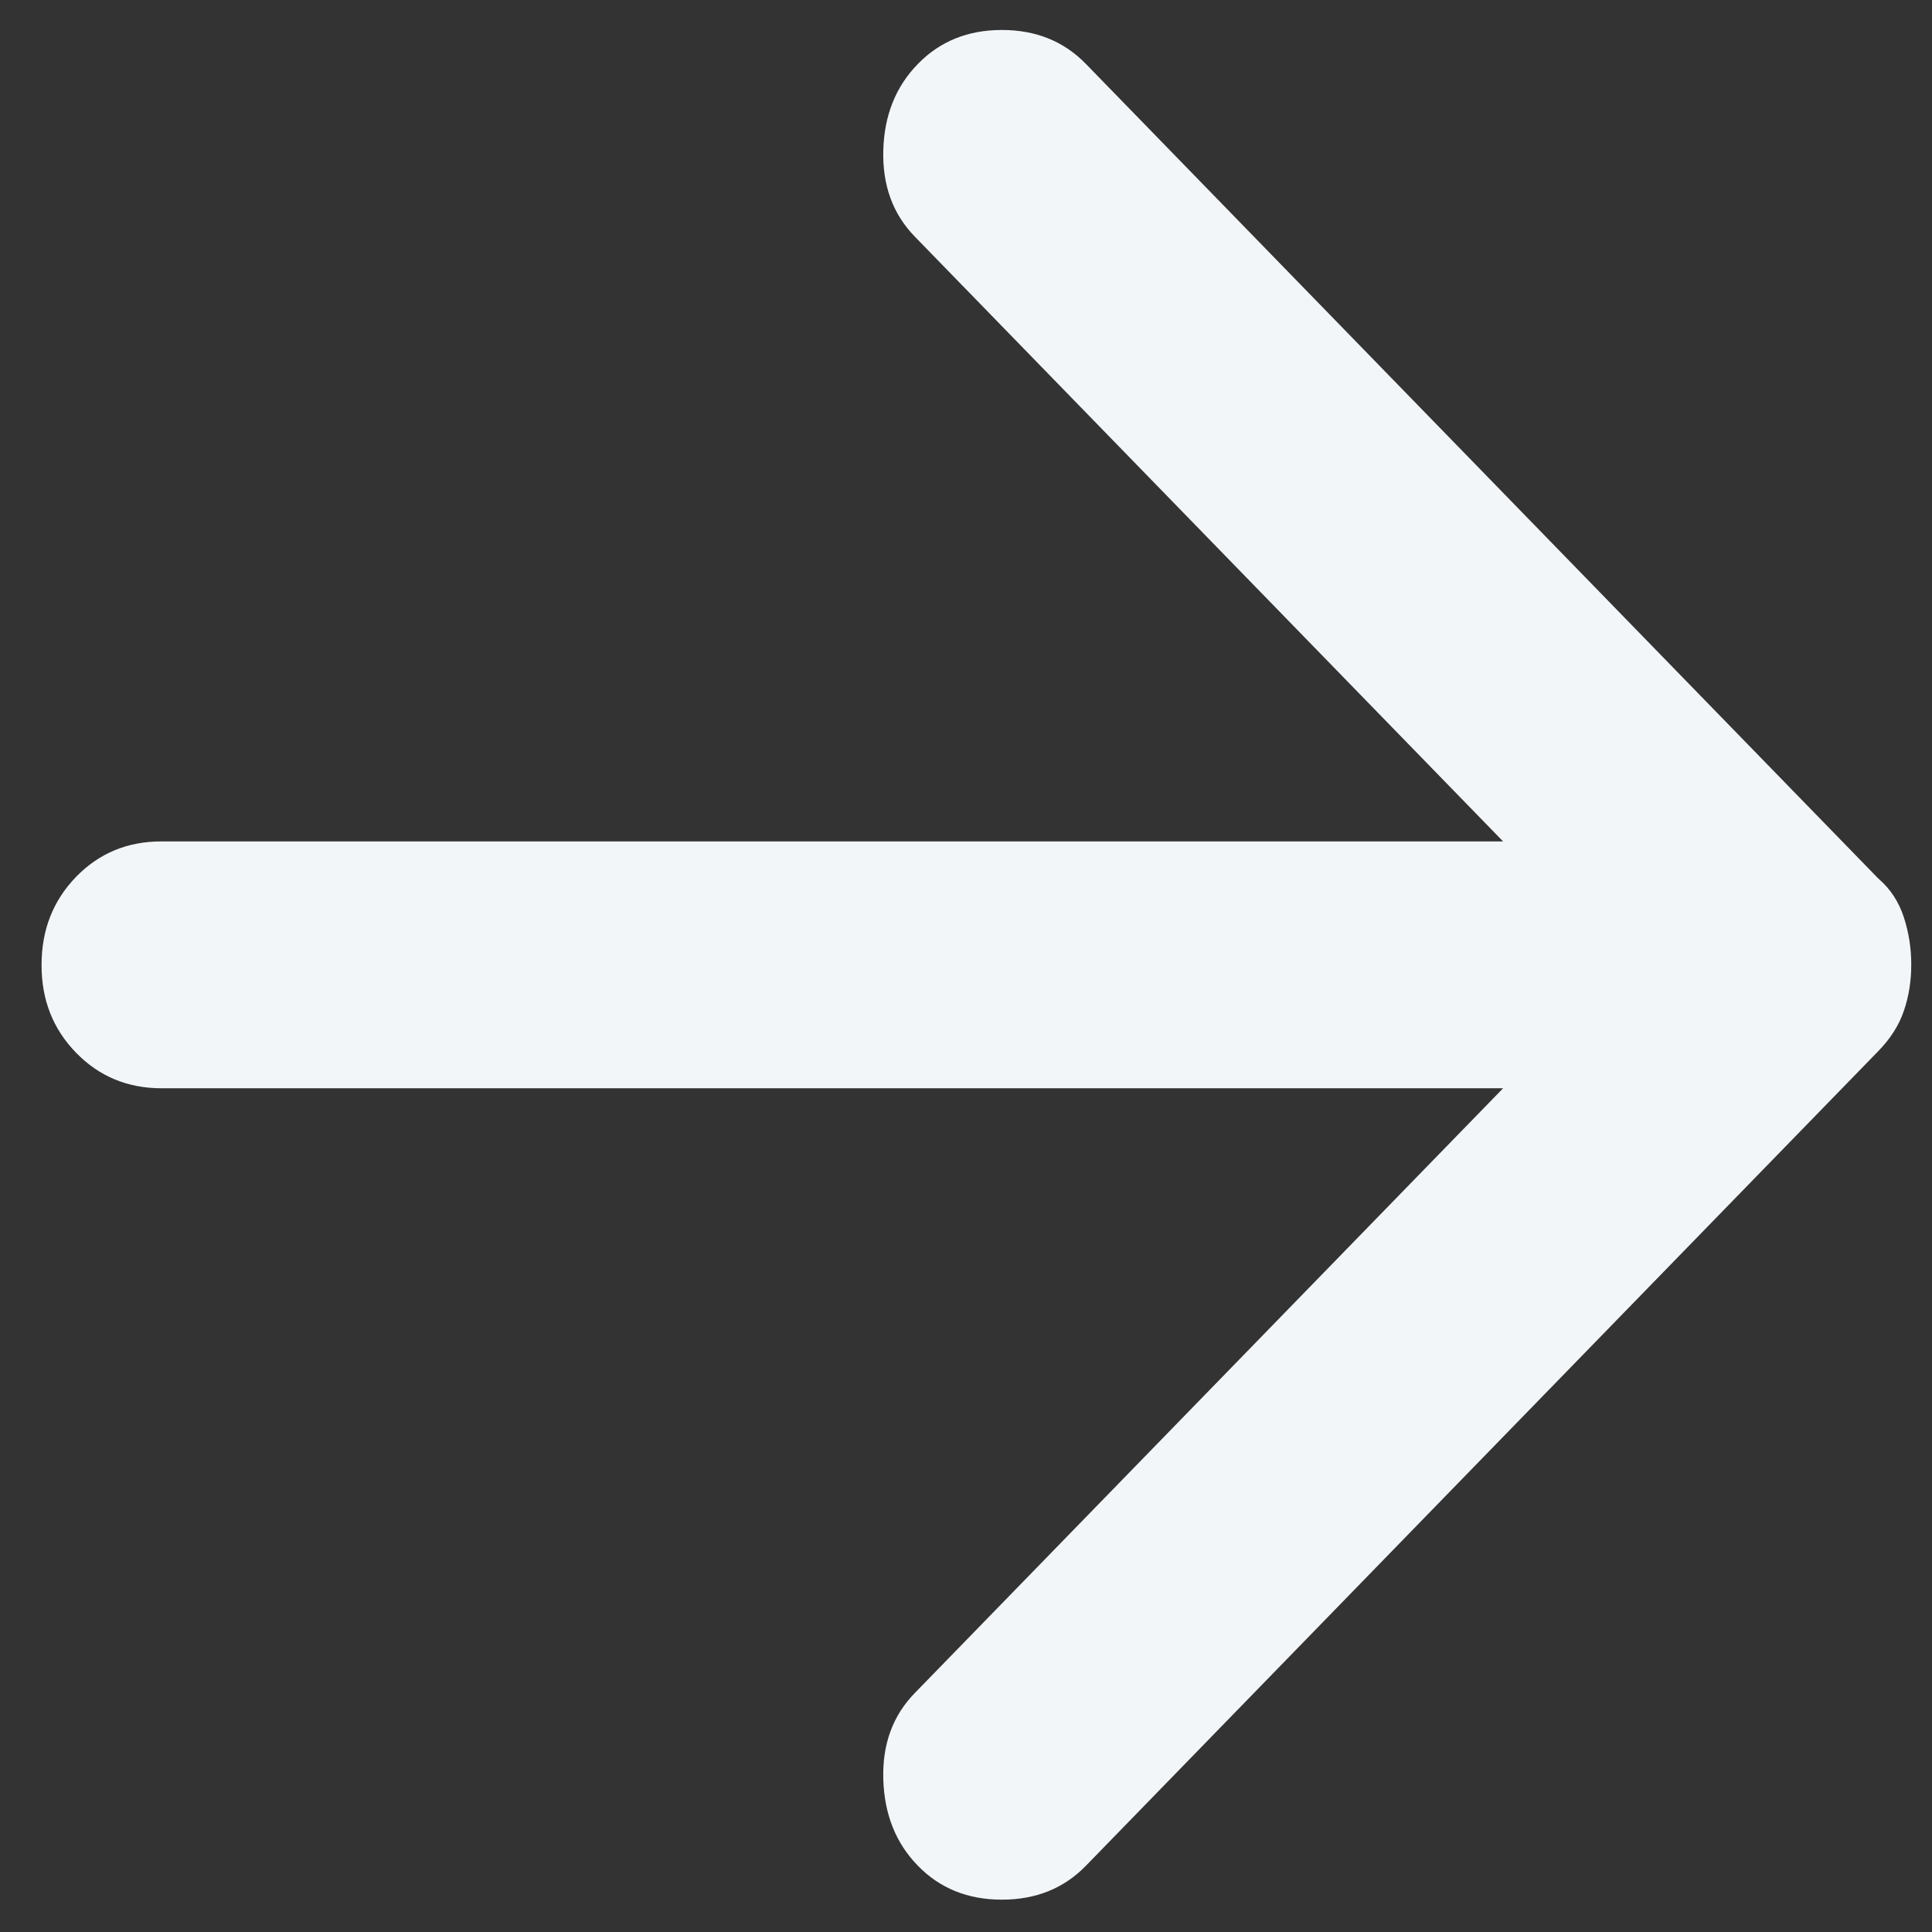 <svg width="31" height="31" viewBox="0 0 31 31" fill="" xmlns="http://www.w3.org/2000/svg">
<rect x="0" y="0" width="31" height="31" fill="#333333" stroke="none"/>
<path d="M14.728 29.937C14.374 29.574 14.19 29.112 14.173 28.551C14.156 27.989 14.325 27.527 14.68 27.164L24.118 17.462H2.593C2.047 17.462 1.589 17.271 1.22 16.891C0.85 16.511 0.665 16.041 0.667 15.481C0.667 14.92 0.852 14.45 1.221 14.069C1.591 13.689 2.048 13.5 2.593 13.501H24.118L14.68 3.798C14.326 3.435 14.158 2.973 14.173 2.412C14.188 1.851 14.373 1.389 14.728 1.026C15.081 0.663 15.53 0.481 16.076 0.481C16.622 0.481 17.071 0.663 17.424 1.026L30.137 14.095C30.33 14.26 30.466 14.467 30.547 14.715C30.628 14.963 30.668 15.219 30.667 15.481C30.667 15.745 30.627 15.993 30.547 16.224C30.468 16.455 30.331 16.669 30.137 16.867L17.424 29.937C17.071 30.3 16.622 30.481 16.076 30.481C15.53 30.481 15.081 30.3 14.728 29.937Z" fill="#F3F6F9"/>
</svg>
